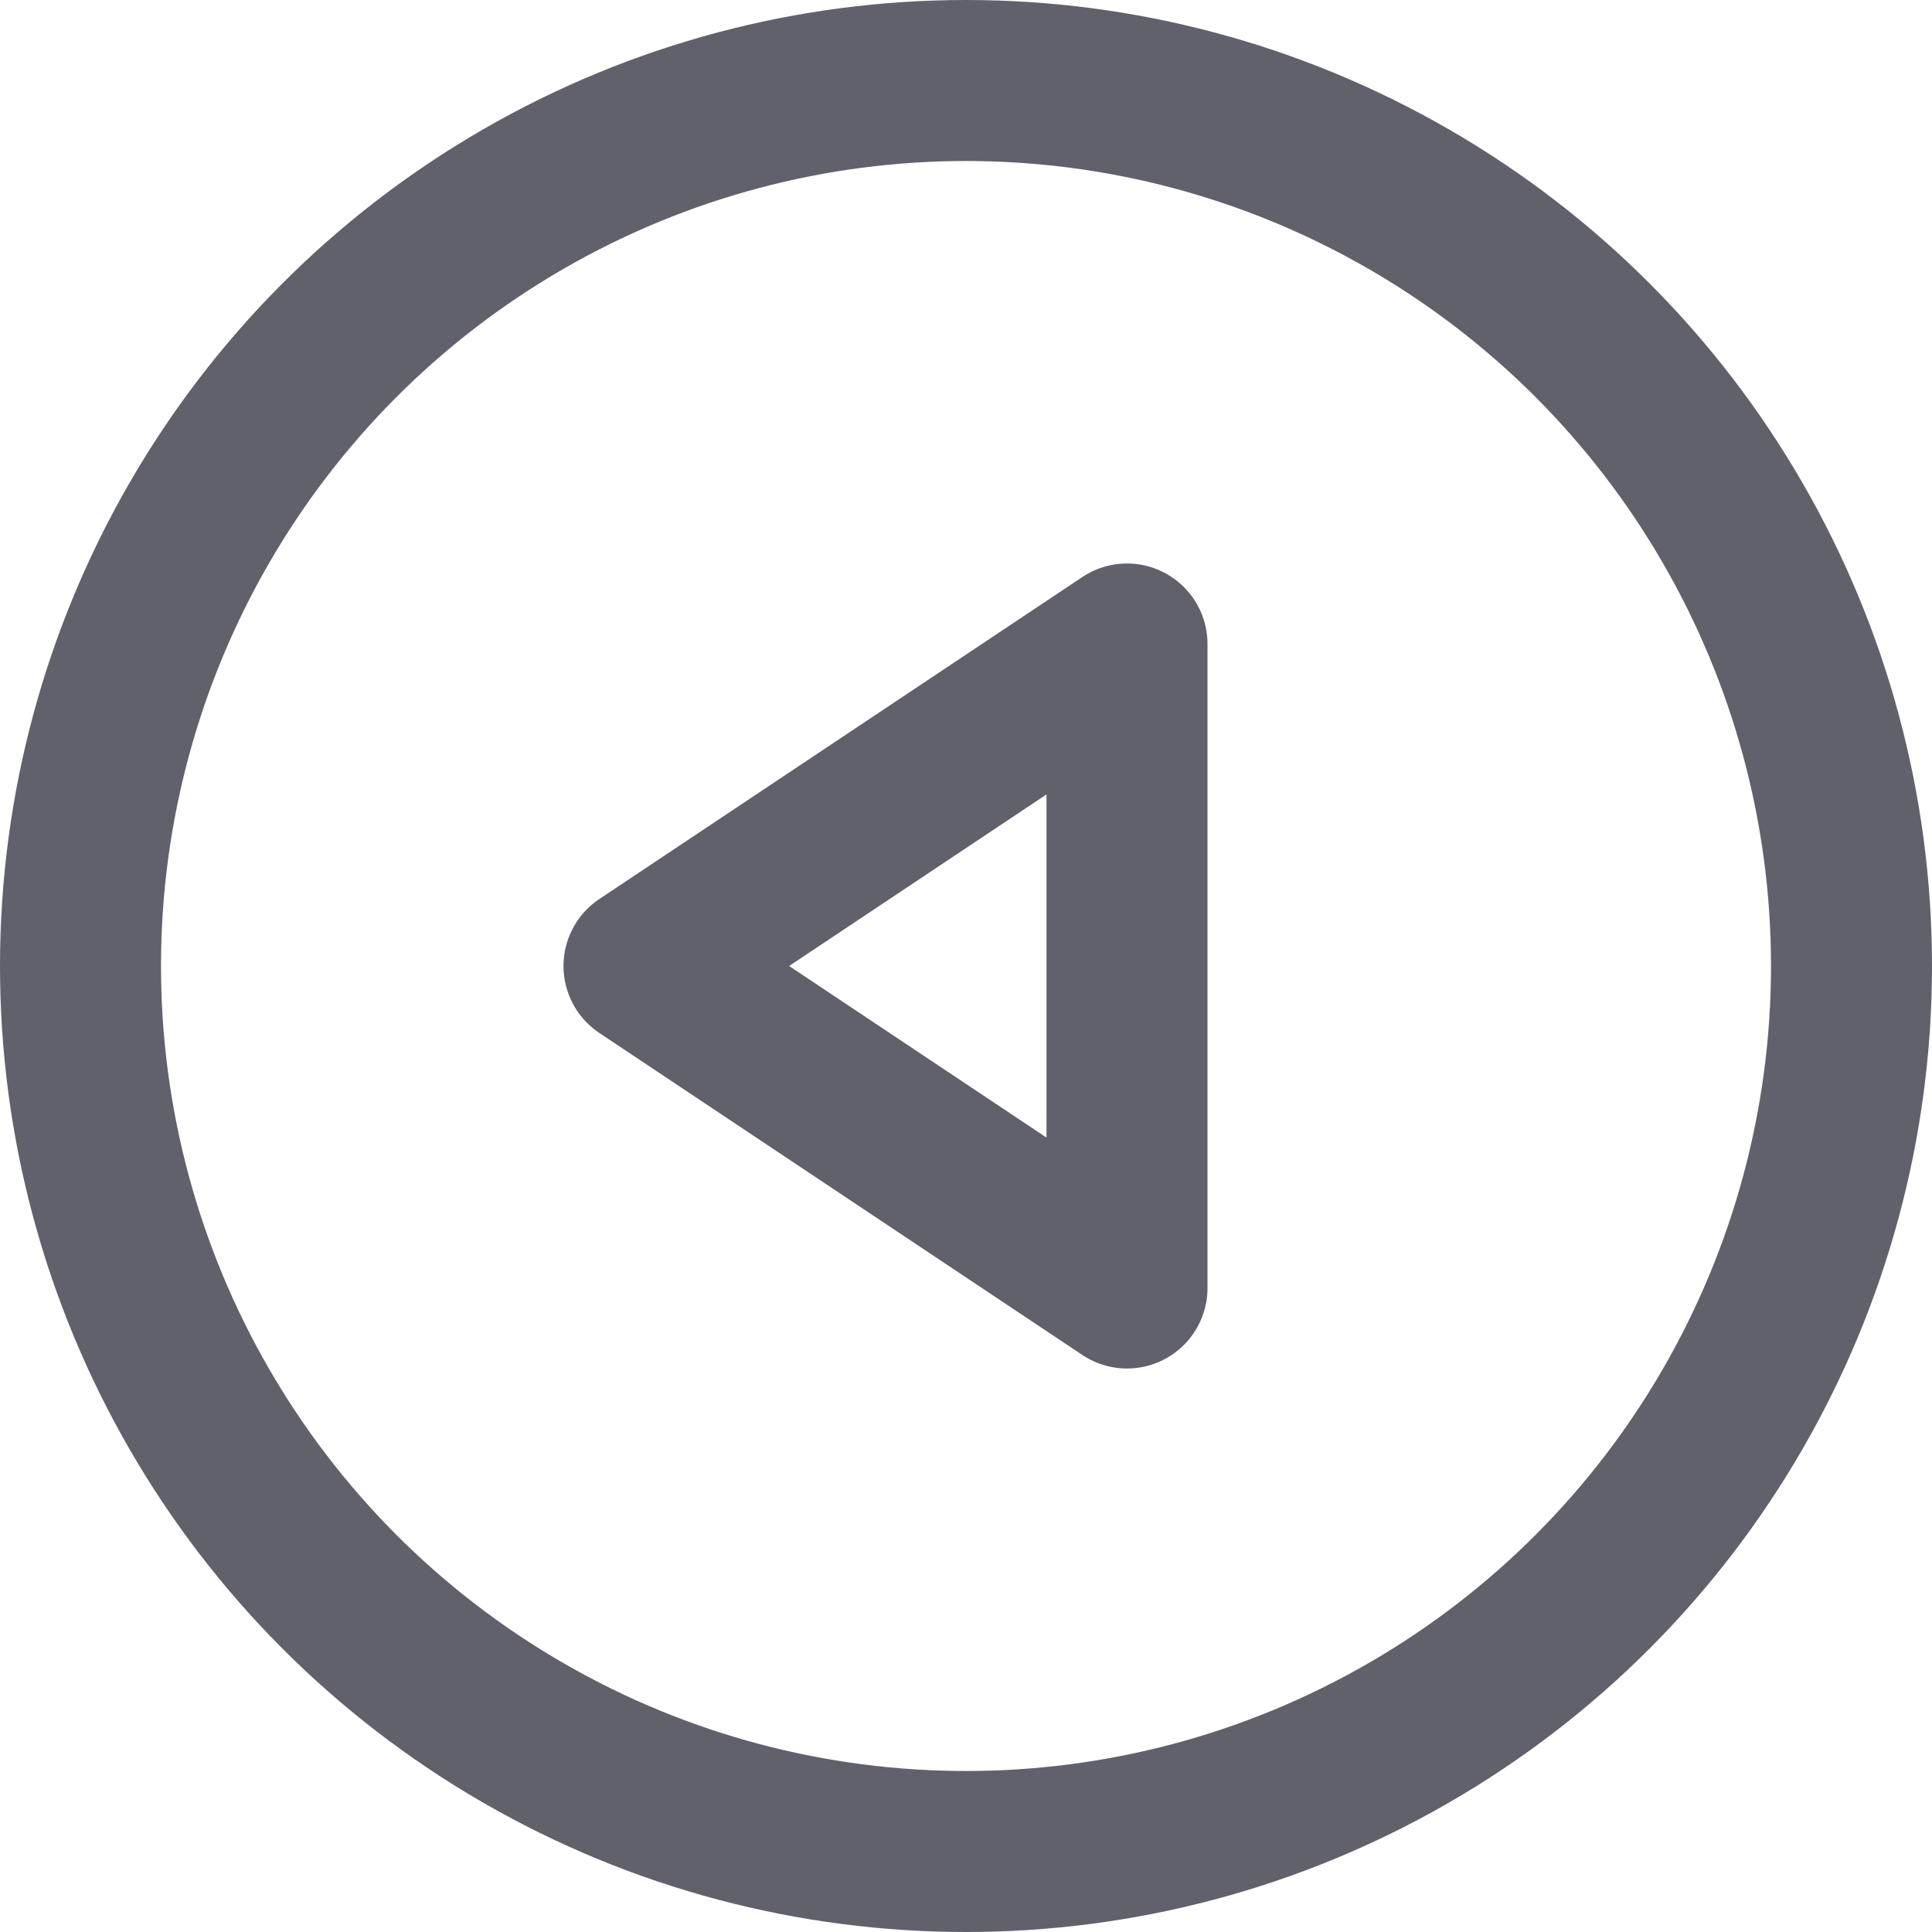 <svg xmlns="http://www.w3.org/2000/svg" height="24" width="24" viewBox="0 0 24 24"><g stroke-linecap="round" fill="#61616b" stroke-linejoin="round" class="nc-icon-wrapper"><circle fill="none" stroke="#61616b" stroke-width="2" cx="12" cy="12" r="11"></circle> <polygon data-color="color-2" fill="none" stroke="#61616b" stroke-width="2" points=" 14,8 14,16 8,12 "></polygon></g></svg>
